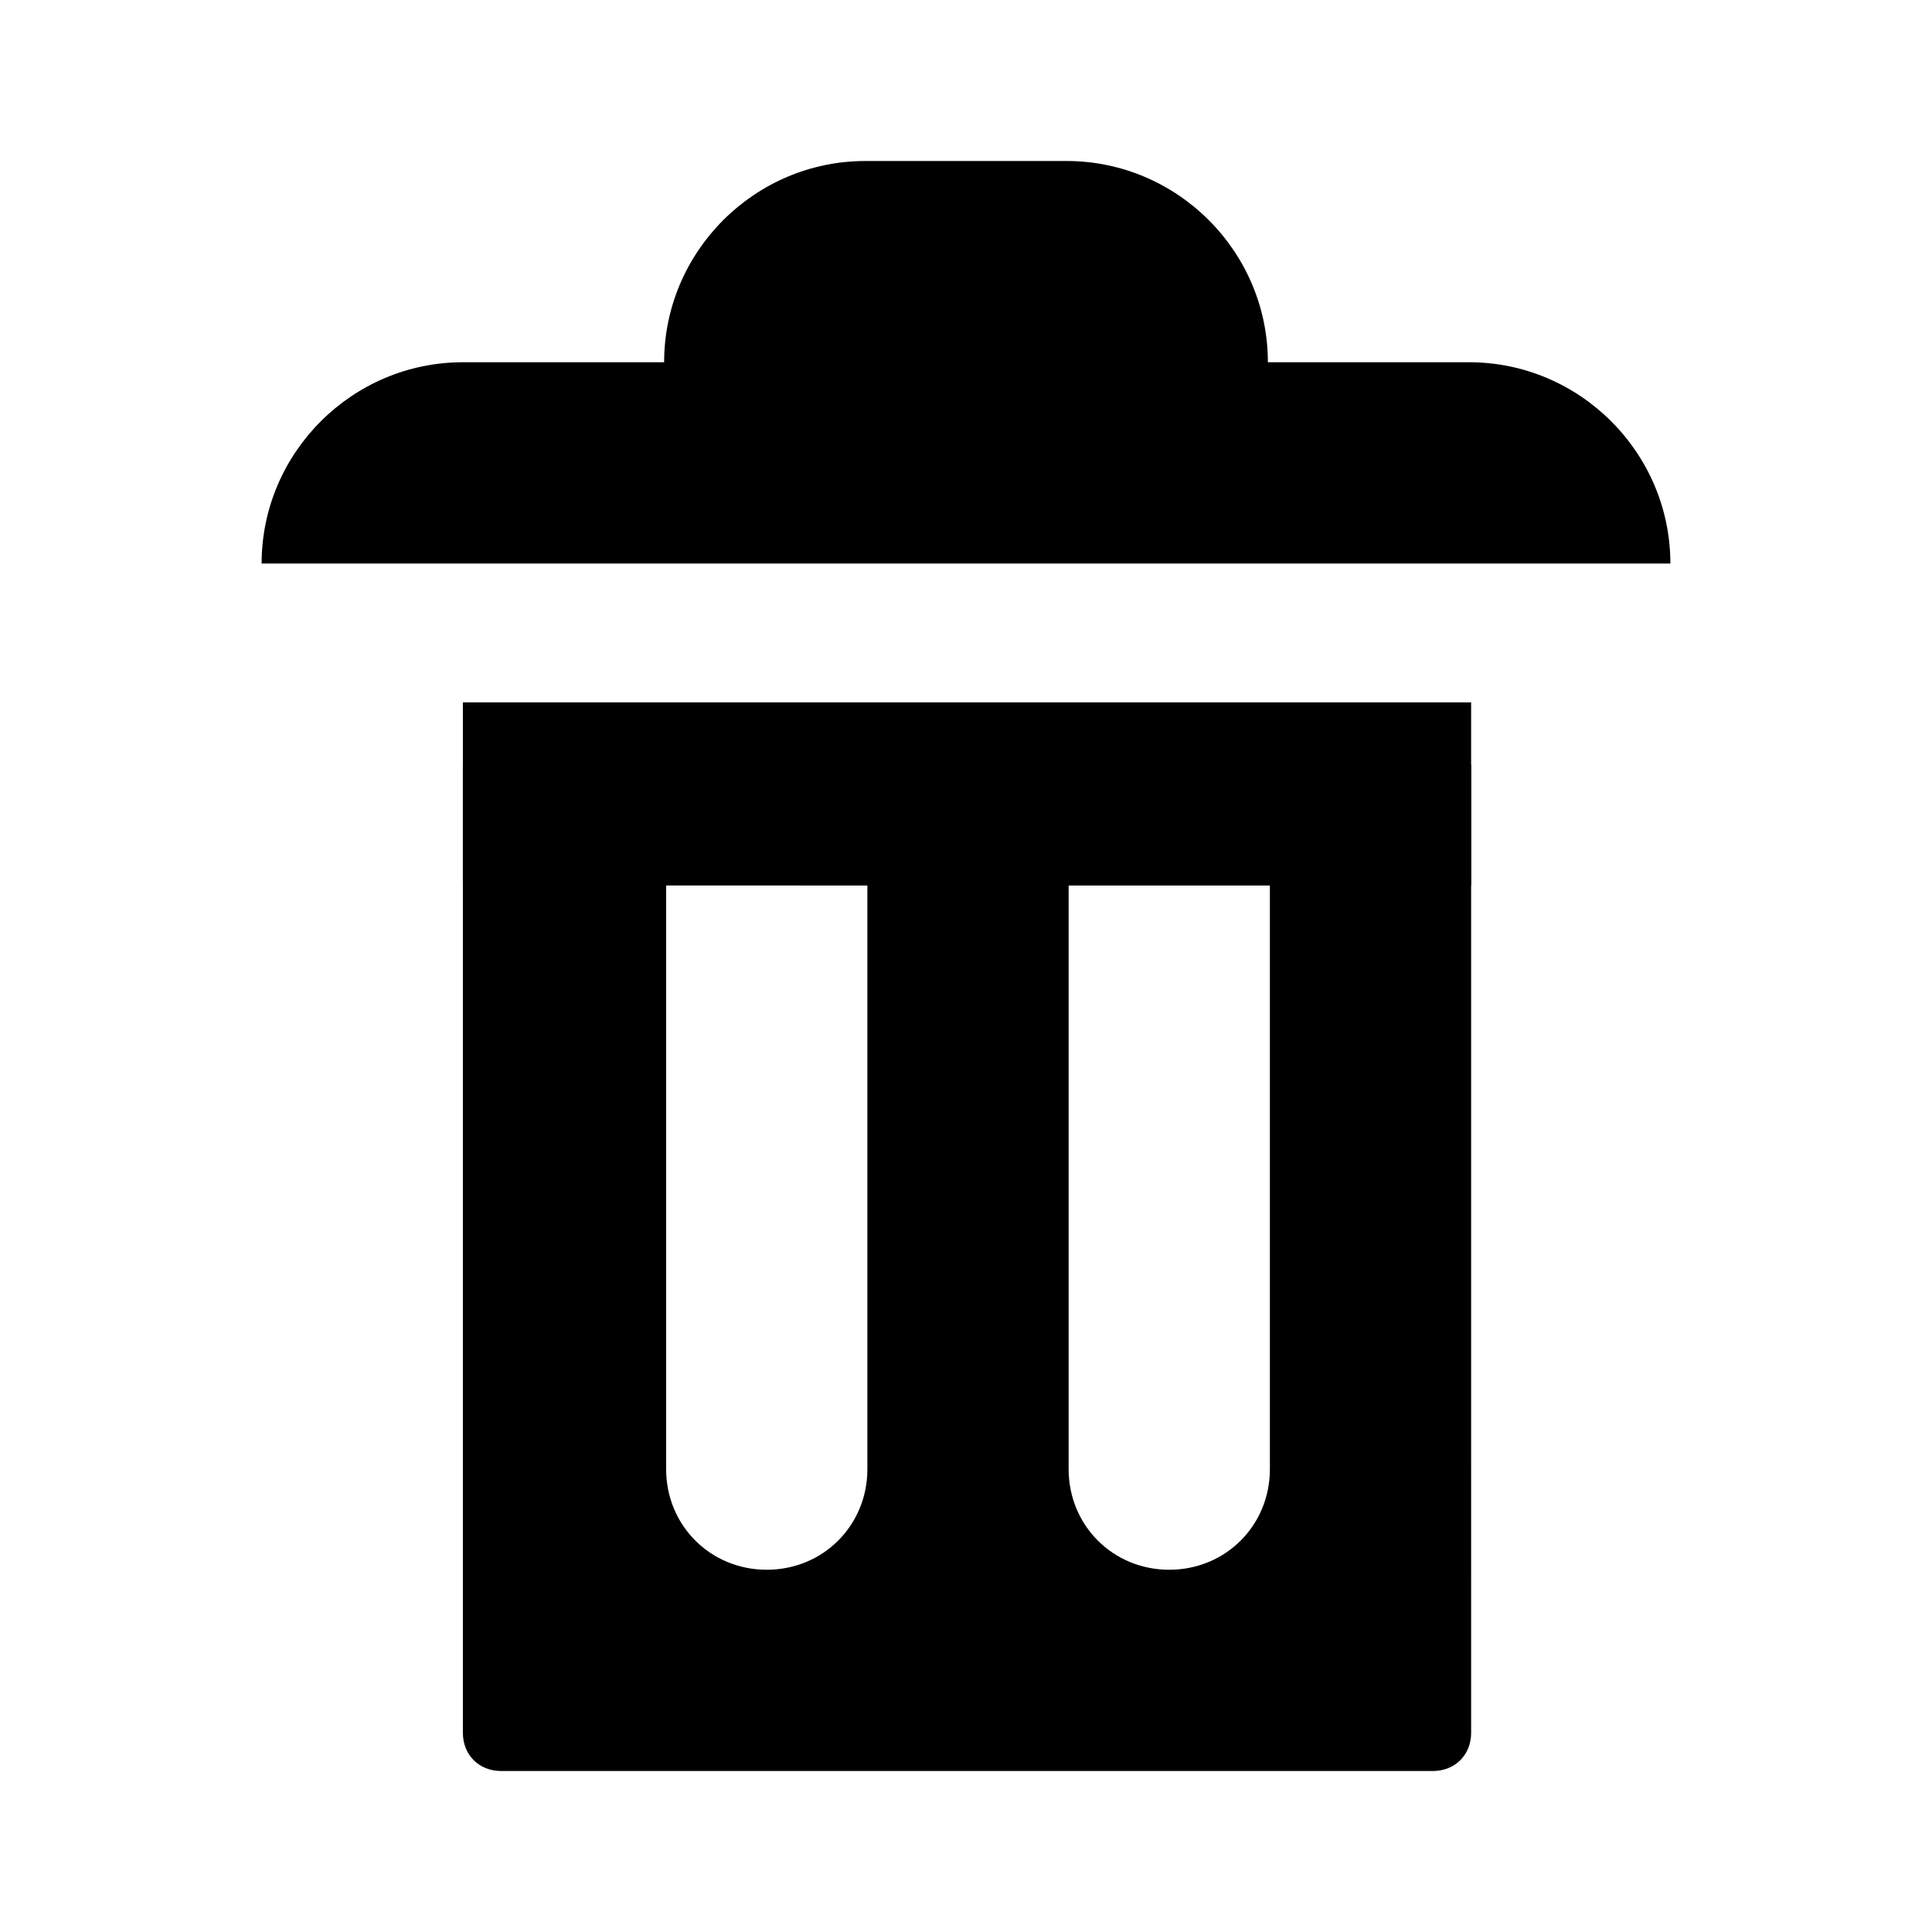 <svg viewBox="0 0 1920 1920" version="1.1" xmlns="http://www.w3.org/2000/svg">
    <g stroke="none" stroke-width="1" fill-rule="evenodd">
        <path d="M860 160c-110 0-200 90-200 200H460c-110 0-200 90-200 200h1400c0-110-90-200-200-200h-200c0-110-90-200-200-200H860zM460 760v962c0 22 16 38 38 38h926c22 0 38-16 38-38V760h-200v700c0 56-44 100-100 100s-100-44-100-100V760H862v700c0 56-44 100-100 100s-100-44-100-100V760H460z"/>
        <path d="M460 698h1002v182H460z"/>
    </g>
</svg>
